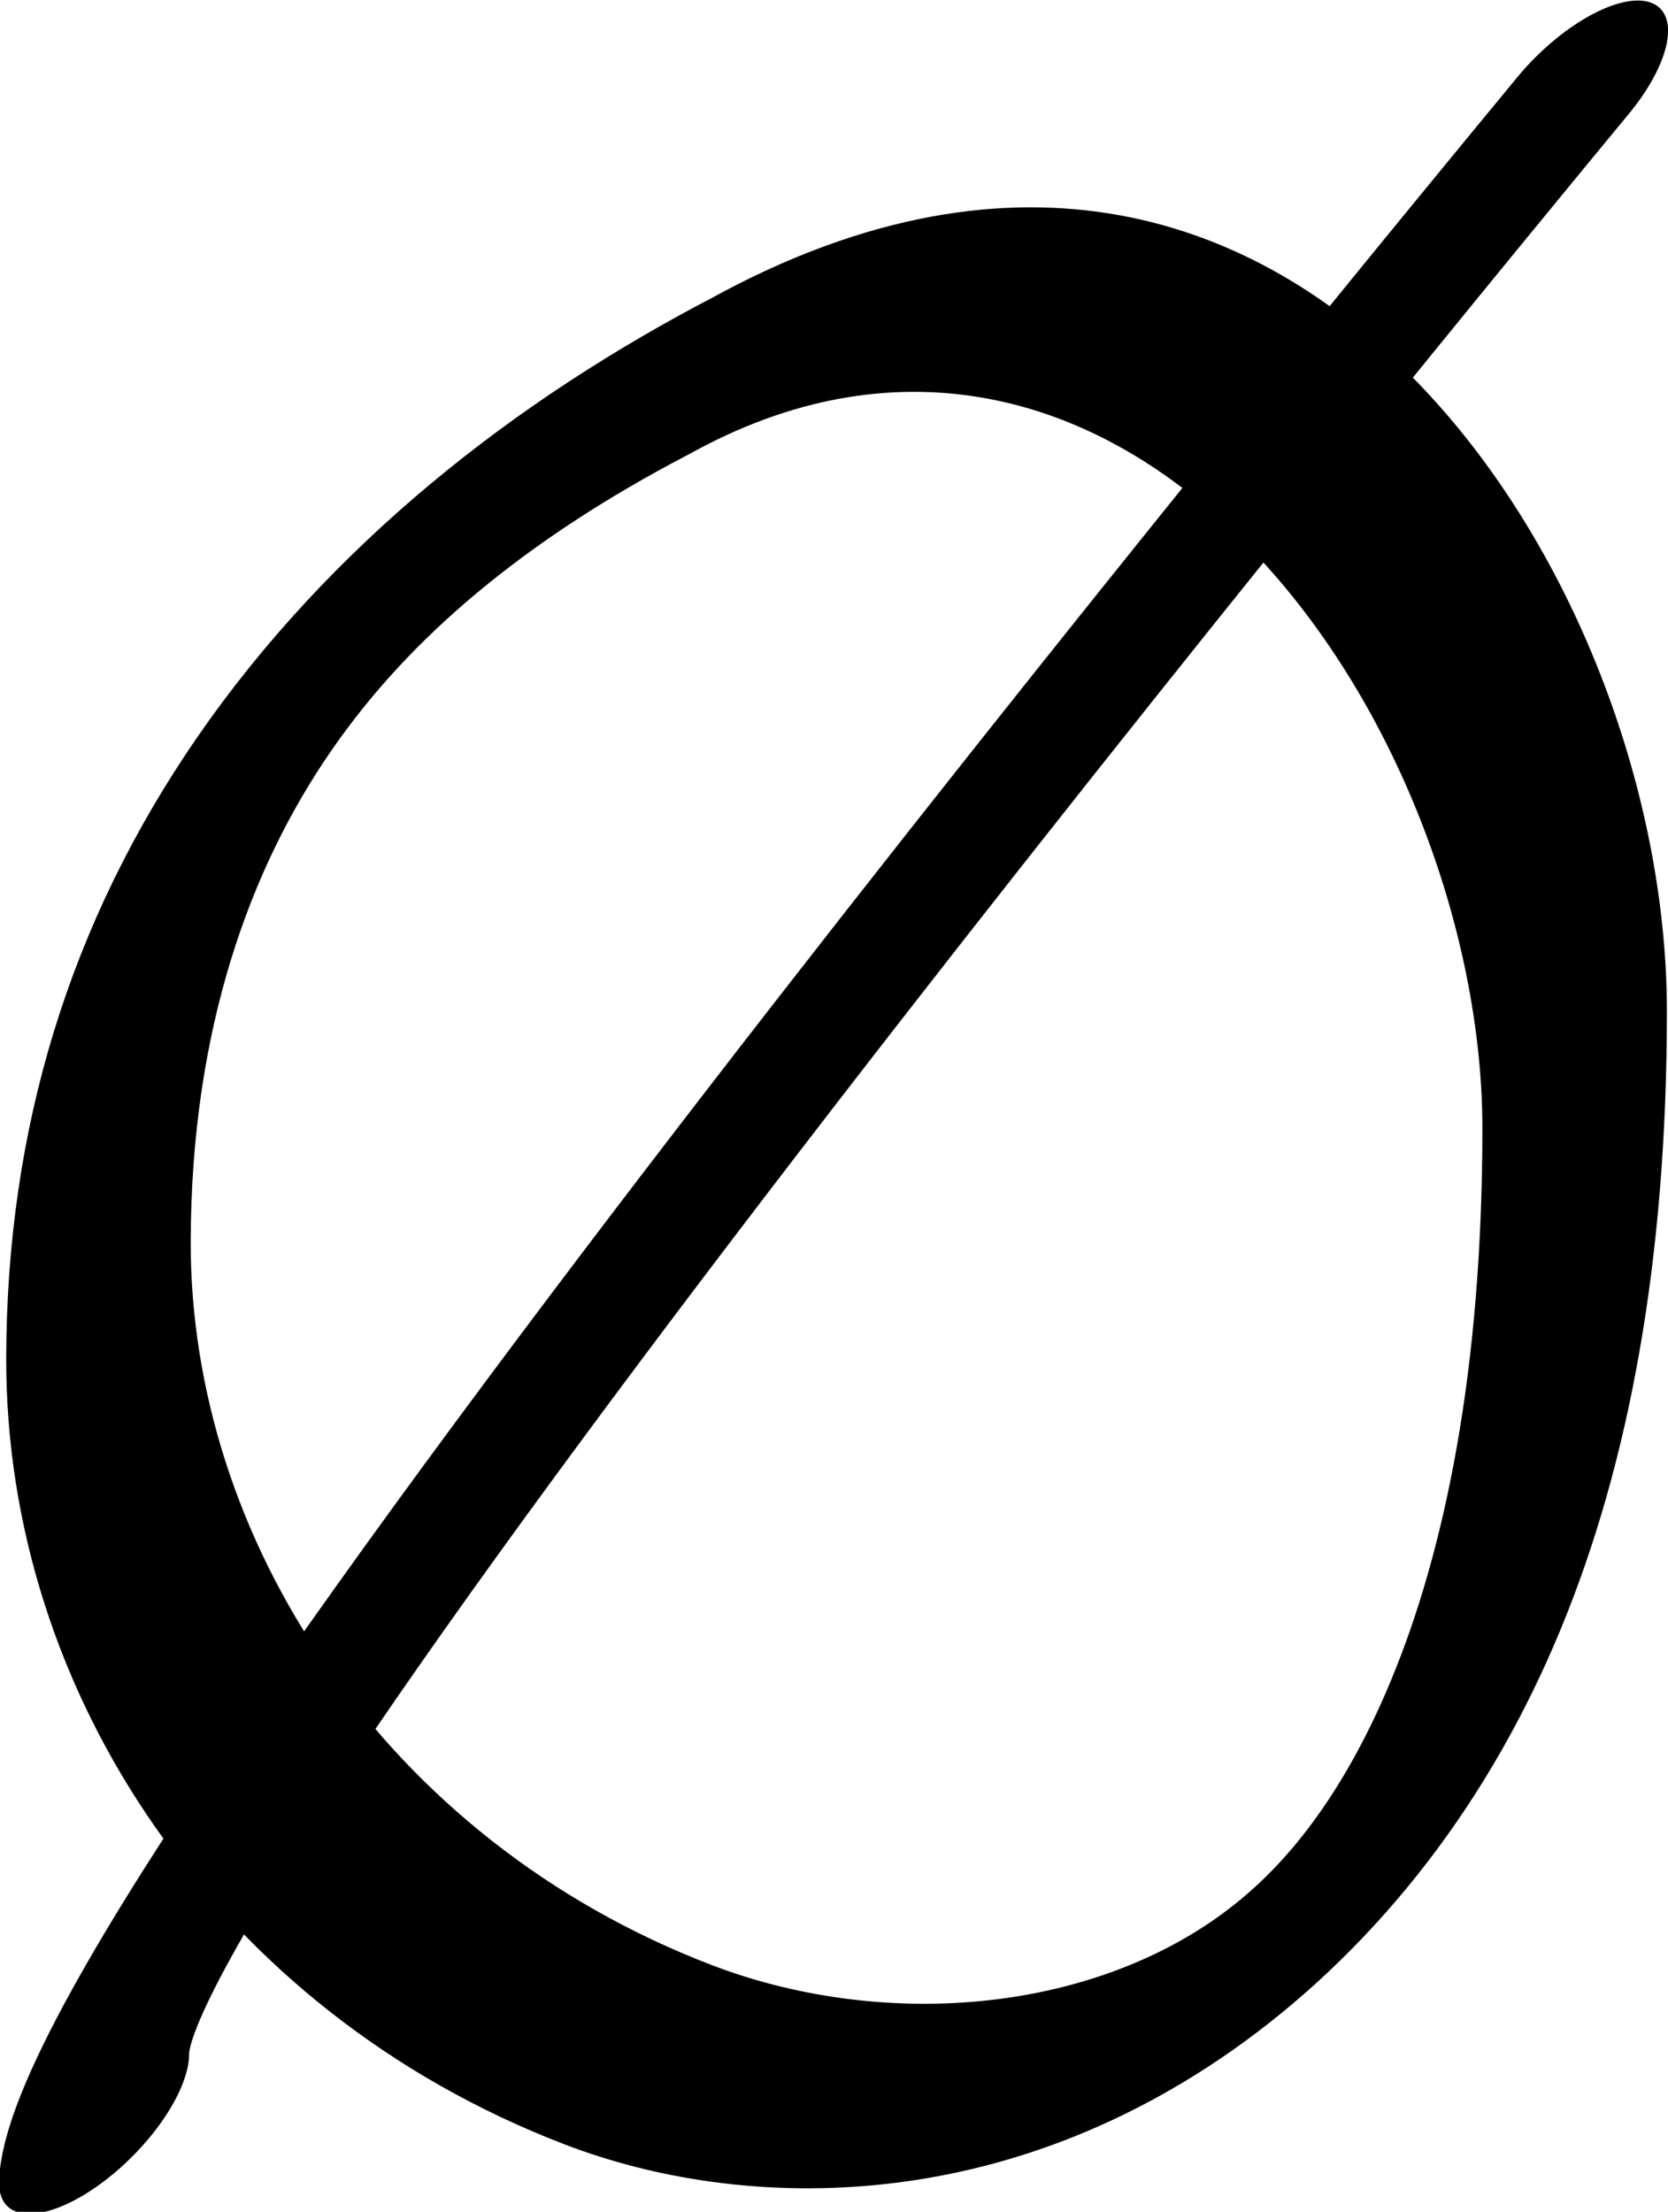 <?xml version="1.0" encoding="UTF-8" standalone="no"?>
<!-- Created with Inkscape (http://www.inkscape.org/) -->

<svg
   width="667.522"
   height="885.071"
   viewBox="0 0 667.522 885.071"
   version="1.1"
   id="svg5"
   xml:space="preserve"
   xmlns="http://www.w3.org/2000/svg"
   xmlns:svg="http://www.w3.org/2000/svg"><defs
     id="defs2" /><g
     style="display:inline"
     id="g2055"
     transform="translate(-242.646,-315.768)"><g
       id="use4586"
       transform="matrix(0.345,0.345,-0.727,0.727,1006.154,4.42)"
       style="display:inline"><path
         style="fill:none;stroke:#000000;stroke-width:91.756;stroke-linecap:round;stroke-linejoin:round"
         d="M -30.998,650.011 C -130.992,800.855 -99.007,948.461 155.369,1069.75 338.355,1157 635.474,1186.354 906.484,1129.059 1177.495,1071.764 1446.053,869.629 878.375,600.26 636.993,485.722 102.134,431.338 -30.998,650.011 Z"
         id="path76822" /></g><g
       id="use3450"
       transform="matrix(0.318,0.318,-0.73,0.73,946.105,21.766)"
       style="display:inline"><path
         style="fill:none;stroke:#000000;stroke-width:95.466;stroke-linecap:round;stroke-linejoin:round"
         d="M 748.508,1238.103 C 605.208,1175.7 427.933,378.241 406.136,278.182"
         id="path76830" /></g></g></svg>
